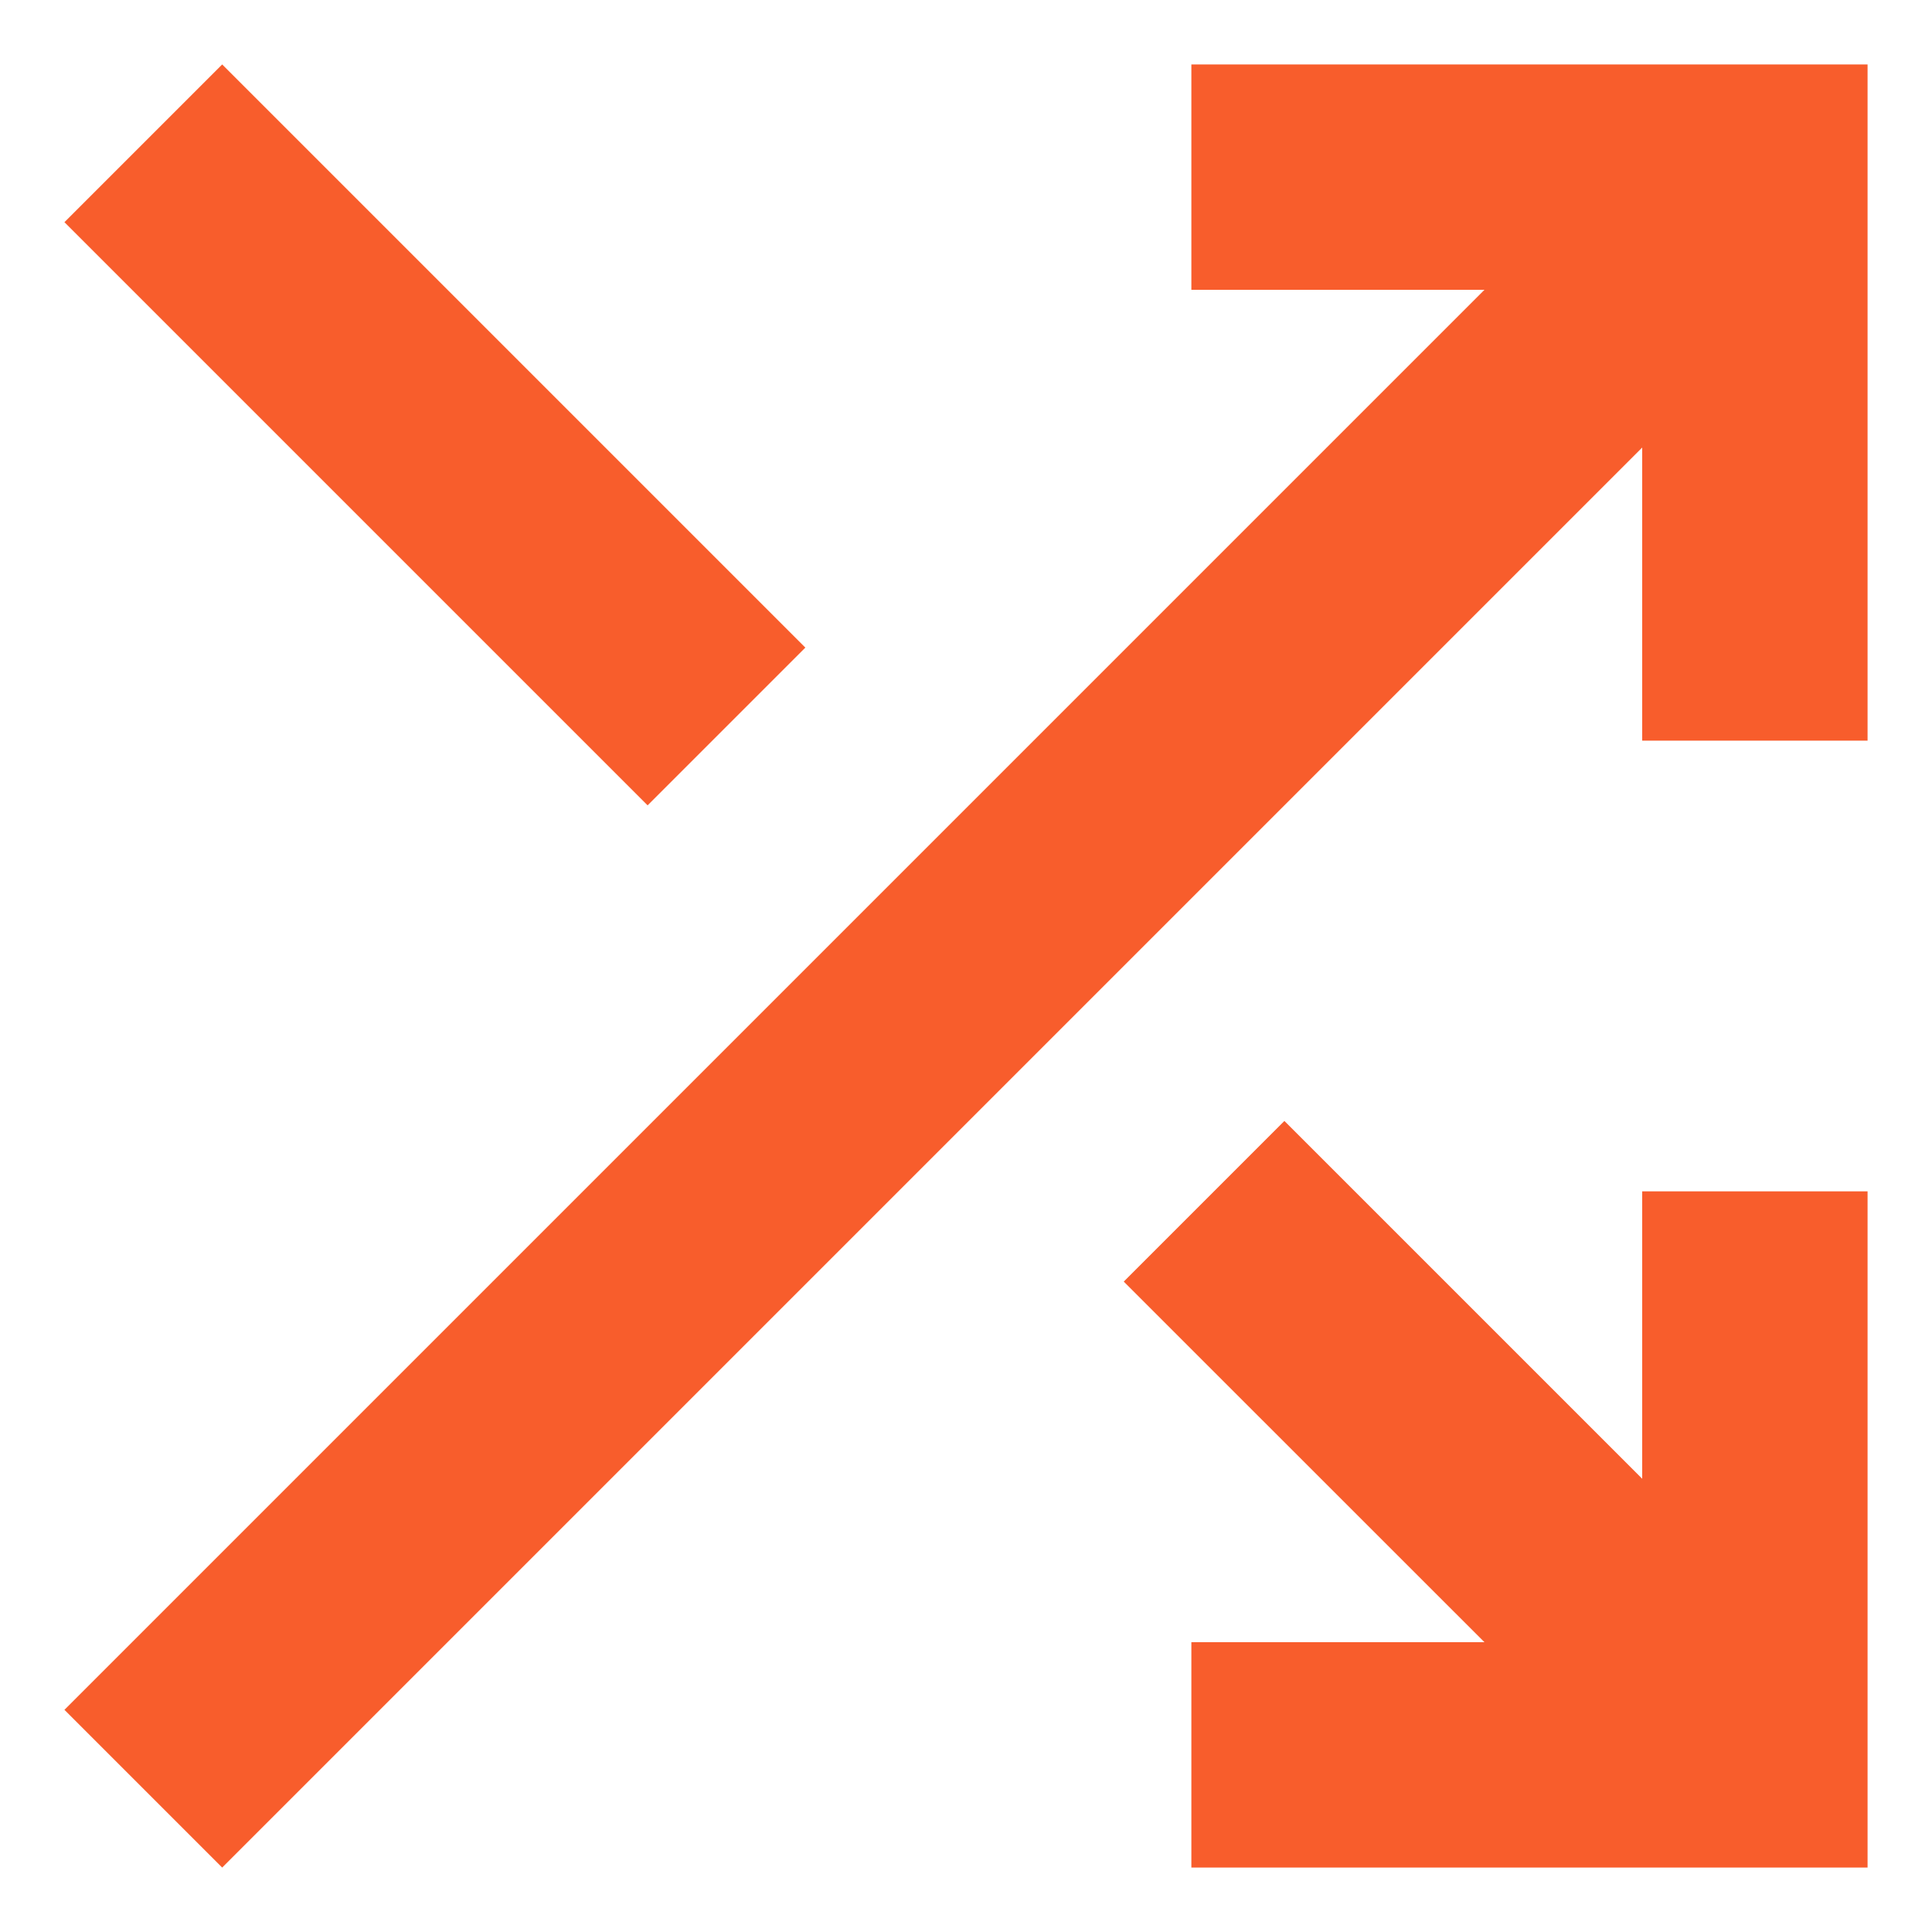 <svg width="20" height="20" viewBox="0 0 20 20" fill="none" xmlns="http://www.w3.org/2000/svg">
<path d="M12.333 19.333V17H15.367L11.633 13.267L13.296 11.604L17 15.308V12.333H19.333V19.333H12.333ZM2.3 19.333L0.667 17.7L15.367 3H12.333V0.667H19.333V7.667H17V4.633L2.3 19.333ZM6.704 8.337L0.667 2.3L2.3 0.667L8.337 6.704L6.704 8.337Z" fill="#F85D2C"/>
</svg>
